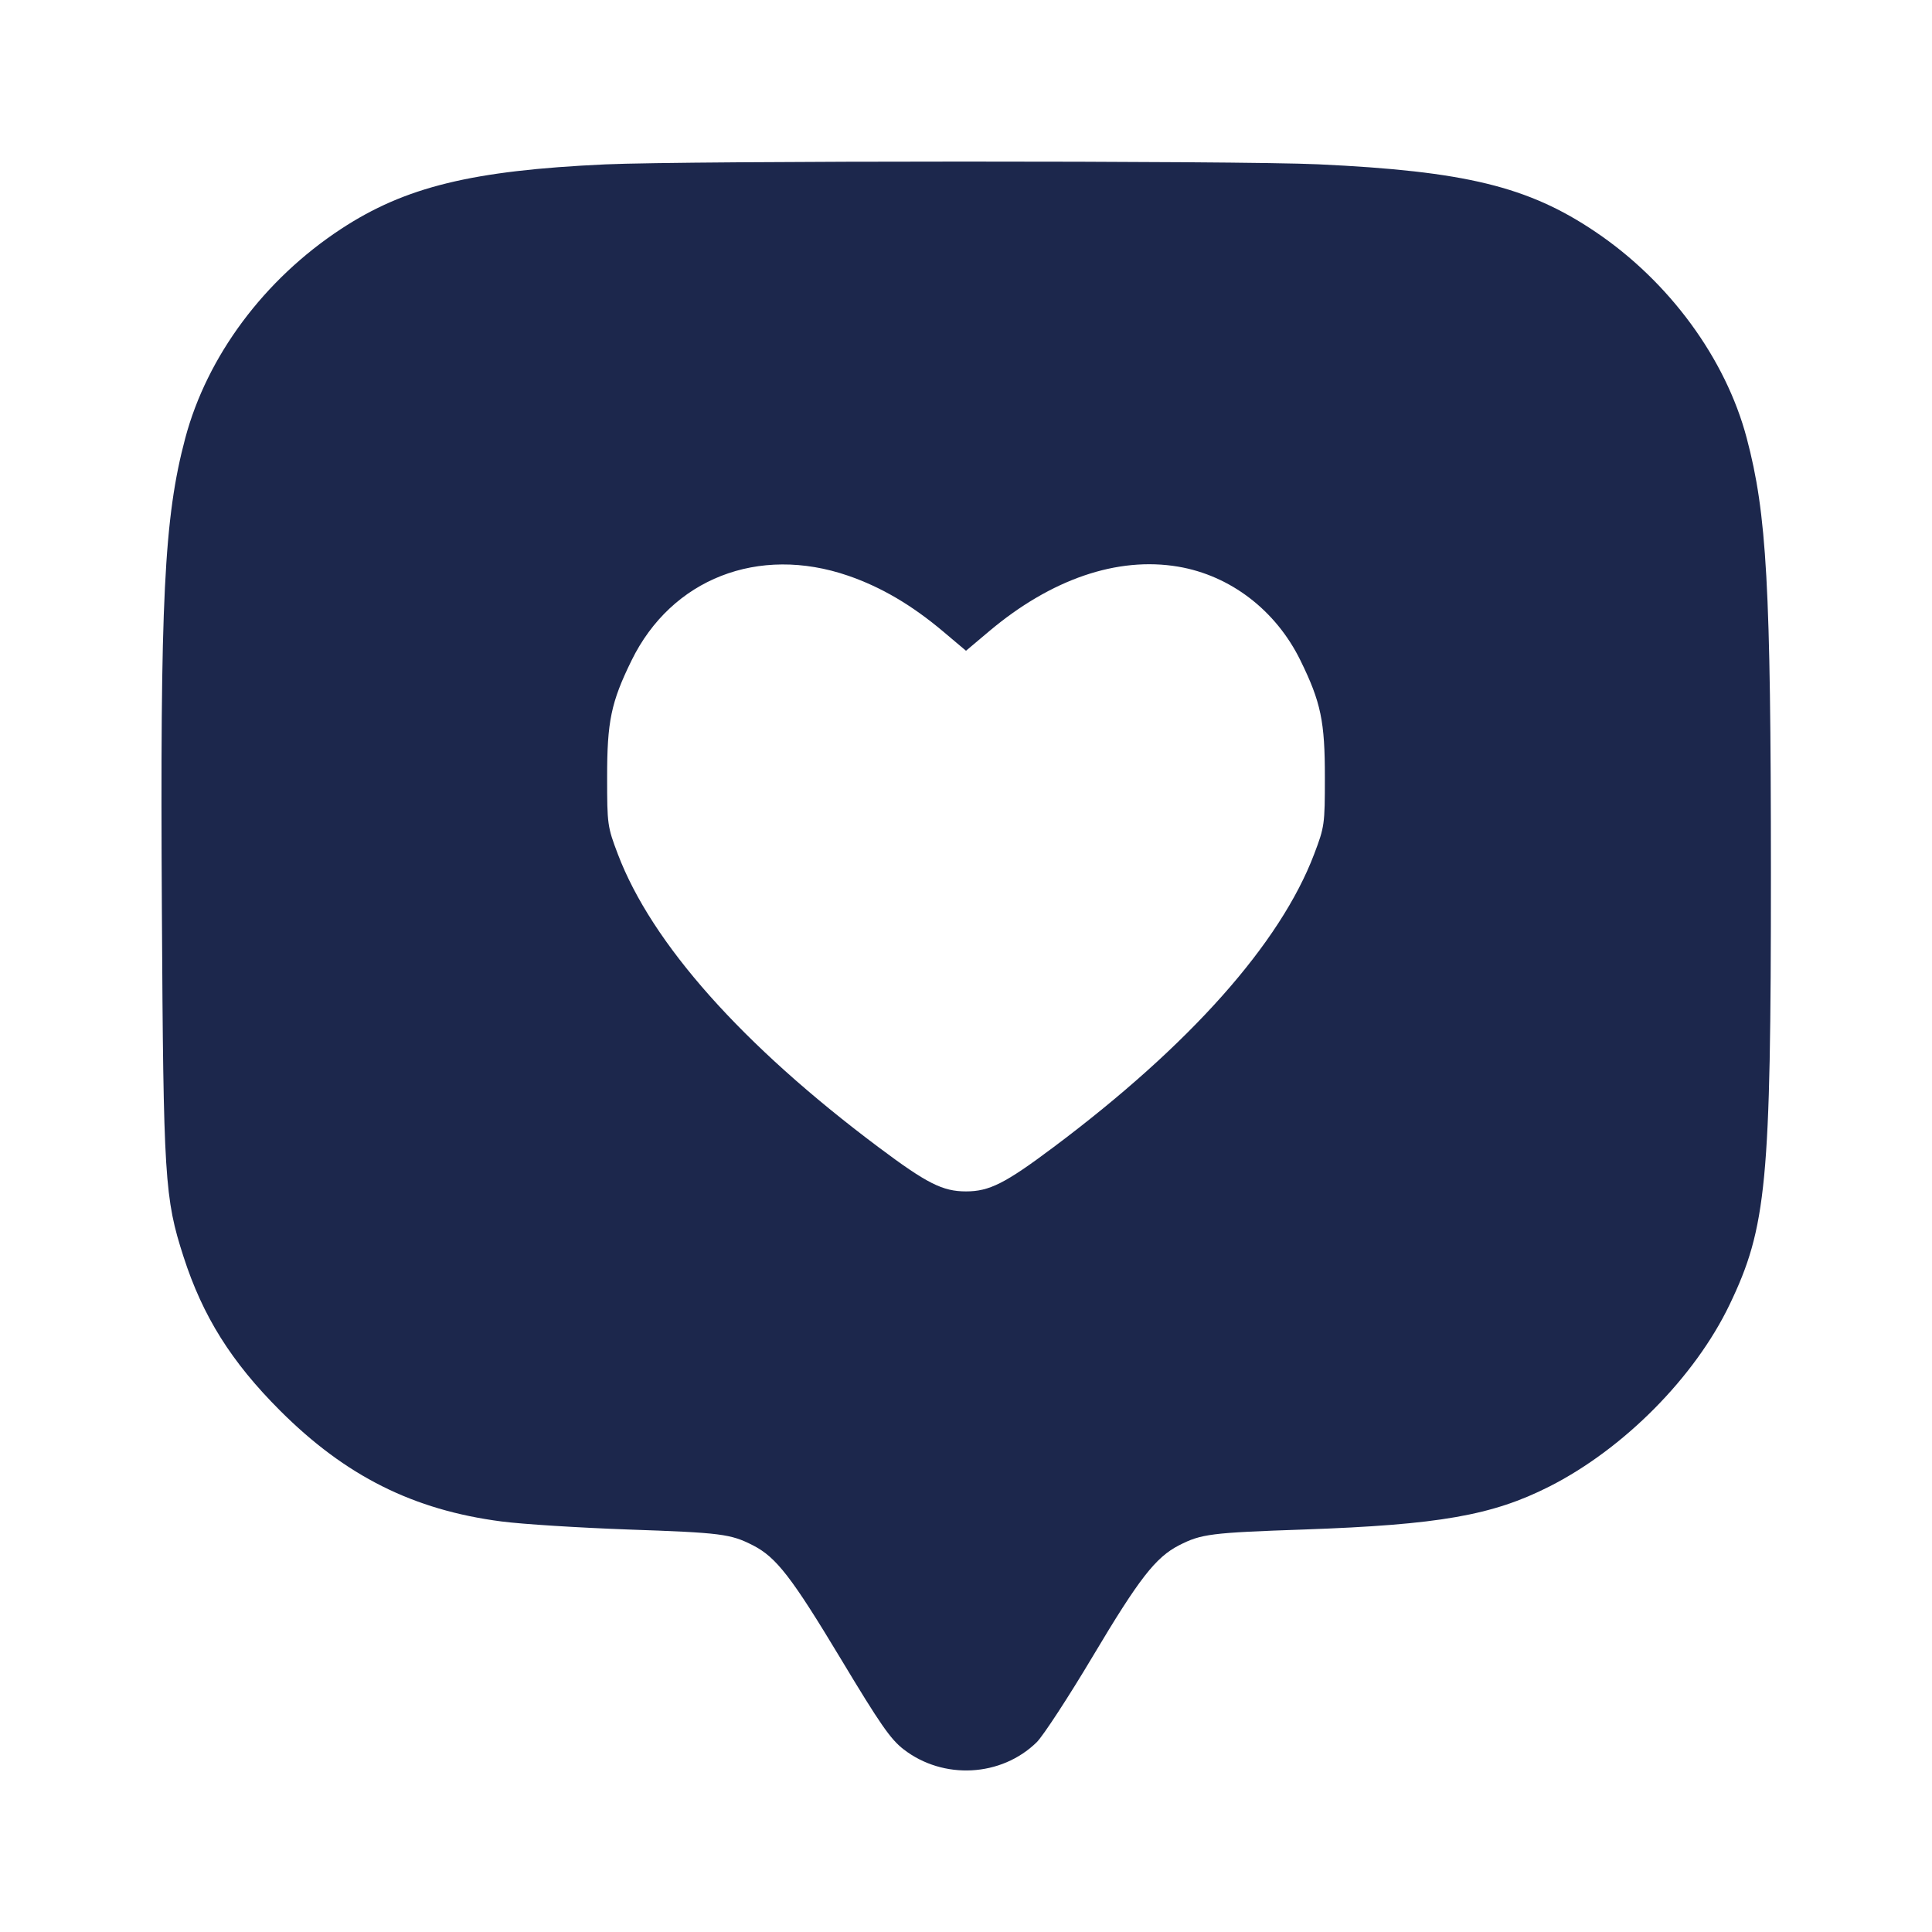 <svg width="24" height="24" viewBox="0 0 24 24" fill="none" xmlns="http://www.w3.org/2000/svg"><path d="M7.519 2.042 C 5.865 2.118,5.034 2.321,4.237 2.844 C 3.282 3.471,2.573 4.423,2.301 5.444 C 2.038 6.434,1.988 7.445,2.011 11.320 C 2.030 14.644,2.045 14.884,2.280 15.612 C 2.519 16.352,2.873 16.917,3.478 17.522 C 4.292 18.336,5.135 18.758,6.229 18.900 C 6.488 18.934,7.195 18.978,7.800 19.000 C 8.961 19.040,9.076 19.055,9.354 19.197 C 9.643 19.345,9.833 19.590,10.445 20.607 C 10.933 21.419,11.062 21.605,11.225 21.731 C 11.718 22.112,12.437 22.074,12.878 21.643 C 12.958 21.564,13.273 21.082,13.577 20.572 C 14.152 19.607,14.356 19.345,14.647 19.196 C 14.923 19.055,15.040 19.040,16.200 19.000 C 17.875 18.941,18.537 18.825,19.245 18.467 C 20.171 17.998,21.052 17.109,21.485 16.208 C 21.946 15.247,21.999 14.692,21.999 10.840 C 21.998 7.283,21.948 6.383,21.698 5.441 C 21.437 4.454,20.735 3.497,19.819 2.880 C 18.985 2.317,18.200 2.126,16.374 2.041 C 15.385 1.995,8.530 1.996,7.519 2.042 M10.537 7.152 C 10.946 7.293,11.324 7.515,11.713 7.842 L 12.000 8.084 12.287 7.842 C 13.058 7.193,13.881 6.912,14.635 7.039 C 15.285 7.149,15.850 7.582,16.155 8.205 C 16.409 8.723,16.459 8.963,16.458 9.660 C 16.458 10.241,16.454 10.271,16.325 10.610 C 15.905 11.718,14.780 12.983,13.088 14.250 C 12.485 14.702,12.290 14.800,12.000 14.800 C 11.710 14.800,11.515 14.702,10.912 14.250 C 9.220 12.983,8.095 11.718,7.675 10.610 C 7.546 10.271,7.542 10.241,7.542 9.660 C 7.541 8.963,7.591 8.723,7.845 8.205 C 8.342 7.190,9.422 6.768,10.537 7.152 " fill="#1C274C" stroke="none" fill-rule="evenodd"></path></svg>
